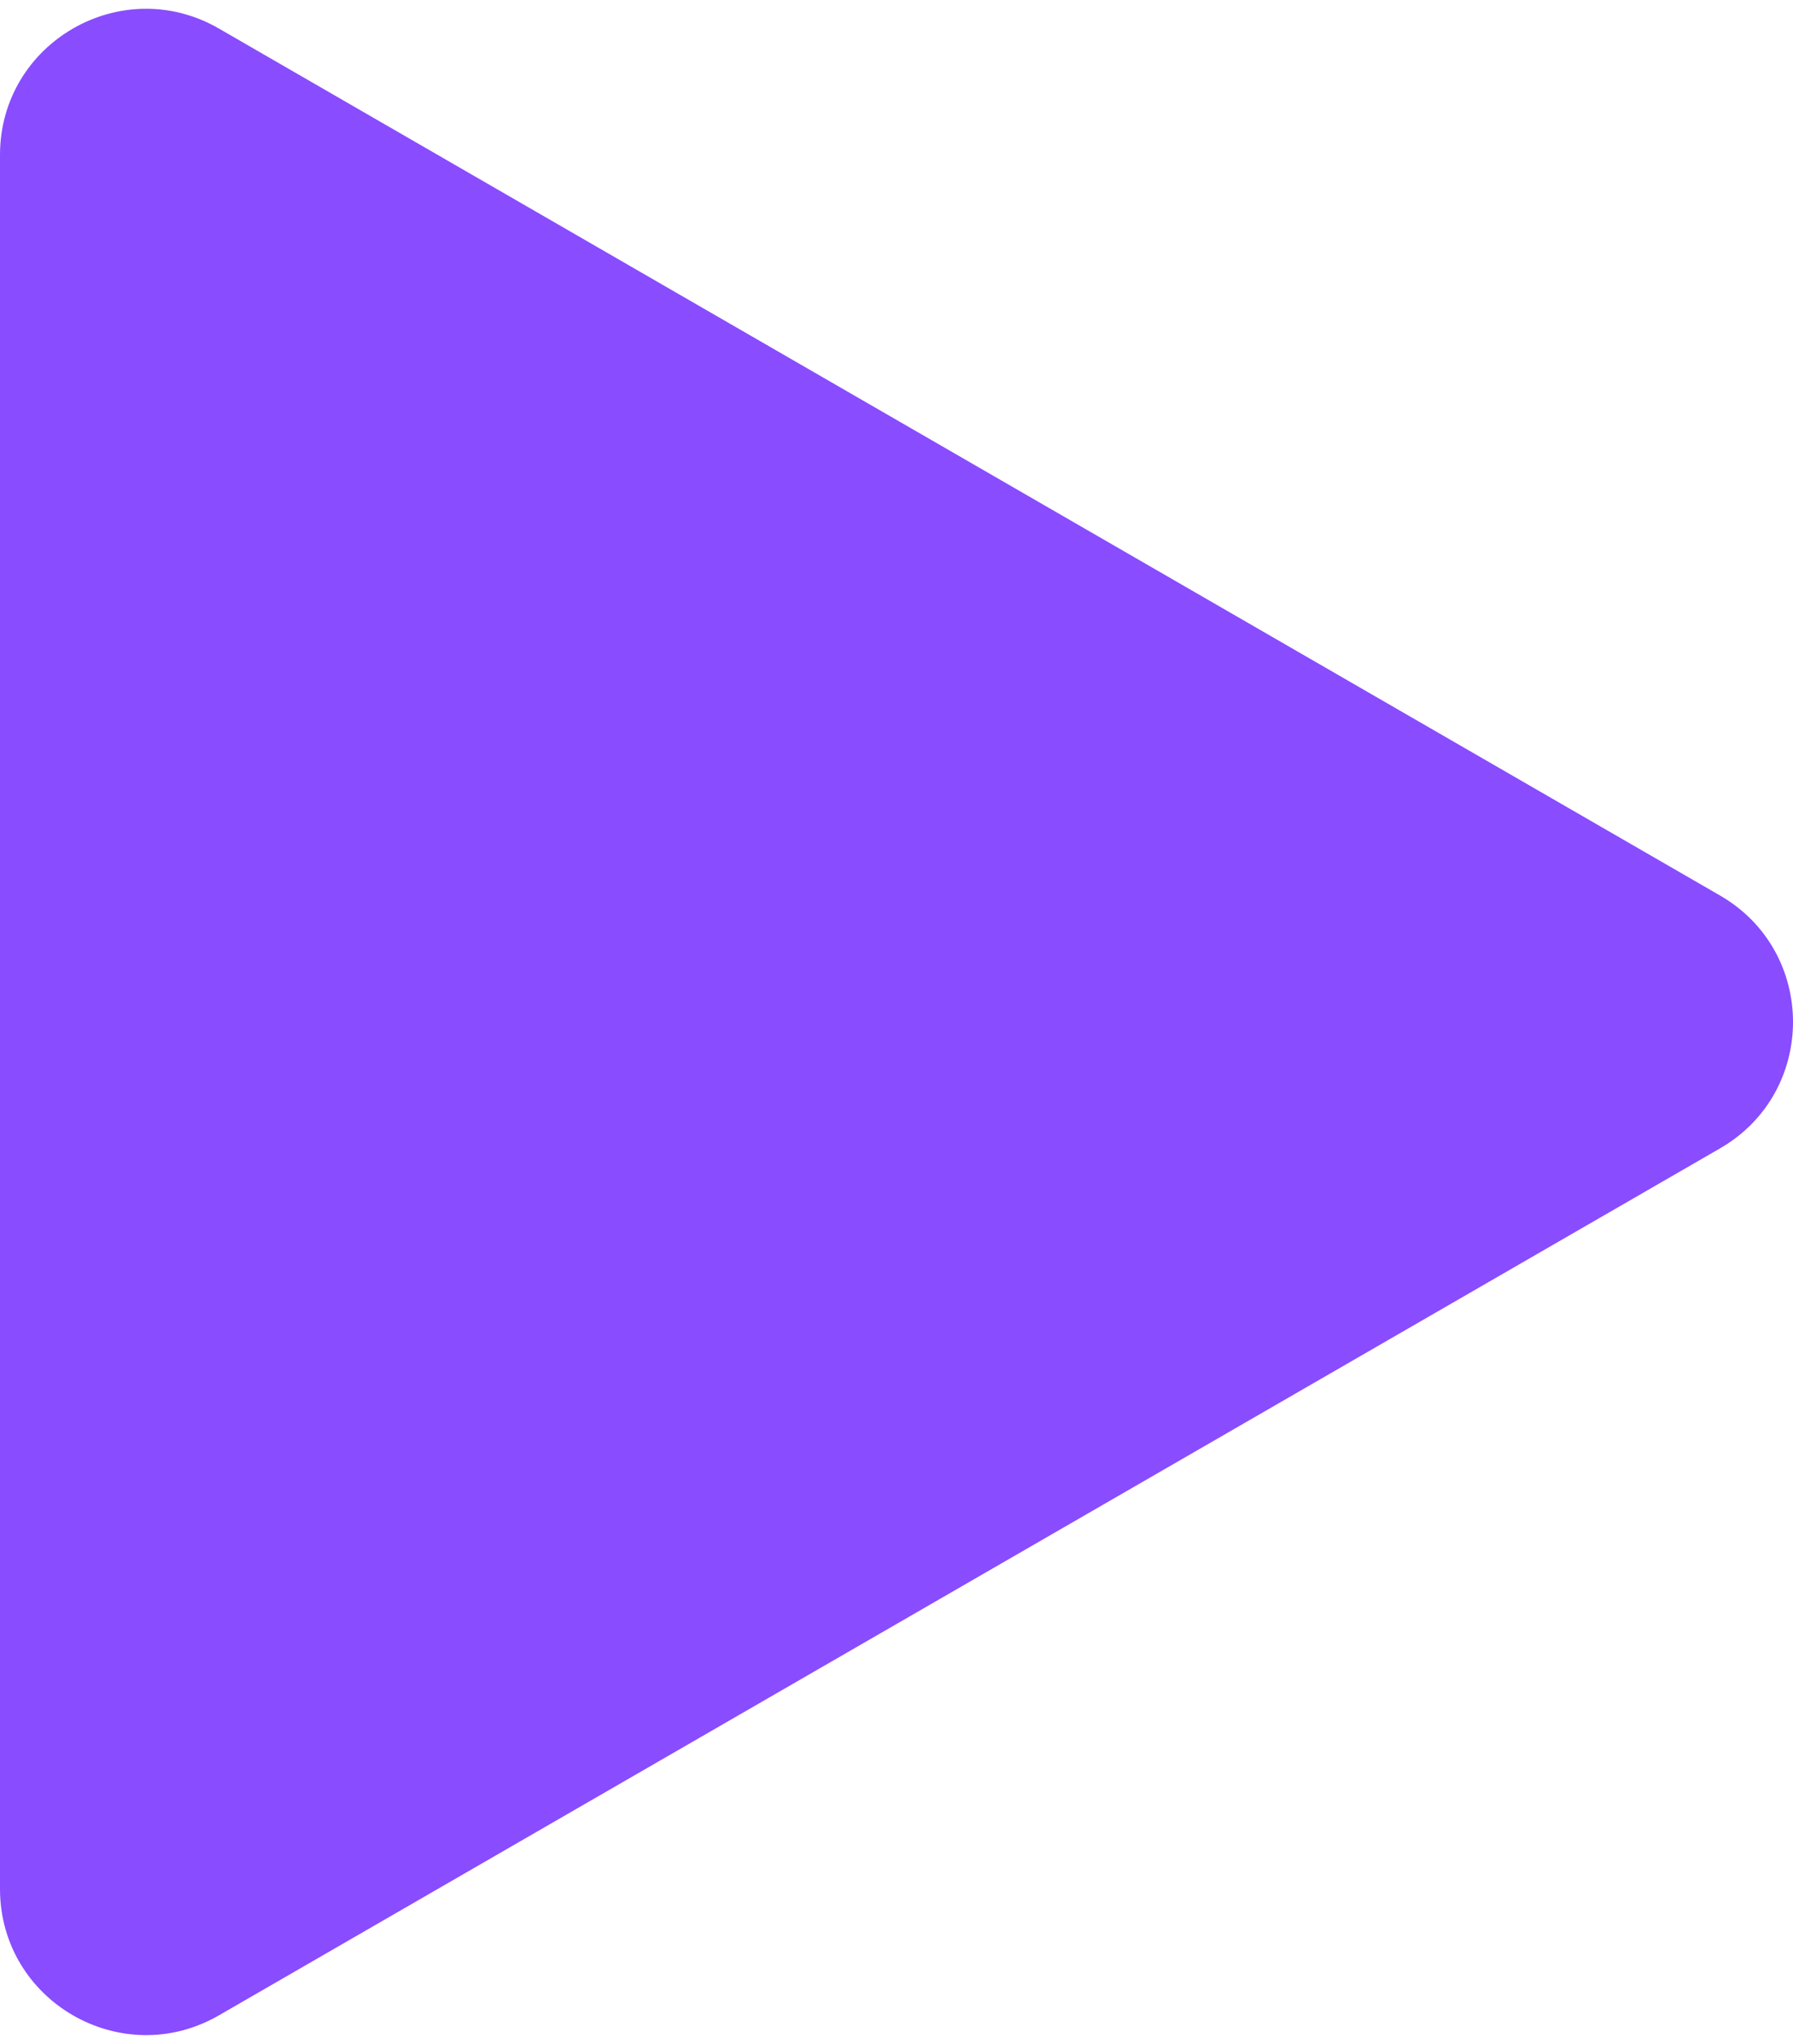 <svg width="86" height="98" fill="none" xmlns="http://www.w3.org/2000/svg"><path d="M82.5 42.938c4.667 2.694 4.667 9.43 0 12.124l-72 41.57C5.833 99.325 0 95.957 0 90.568V7.431c0-5.389 5.833-8.757 10.5-6.062l72 41.569z" fill="#894CFF"/></svg>